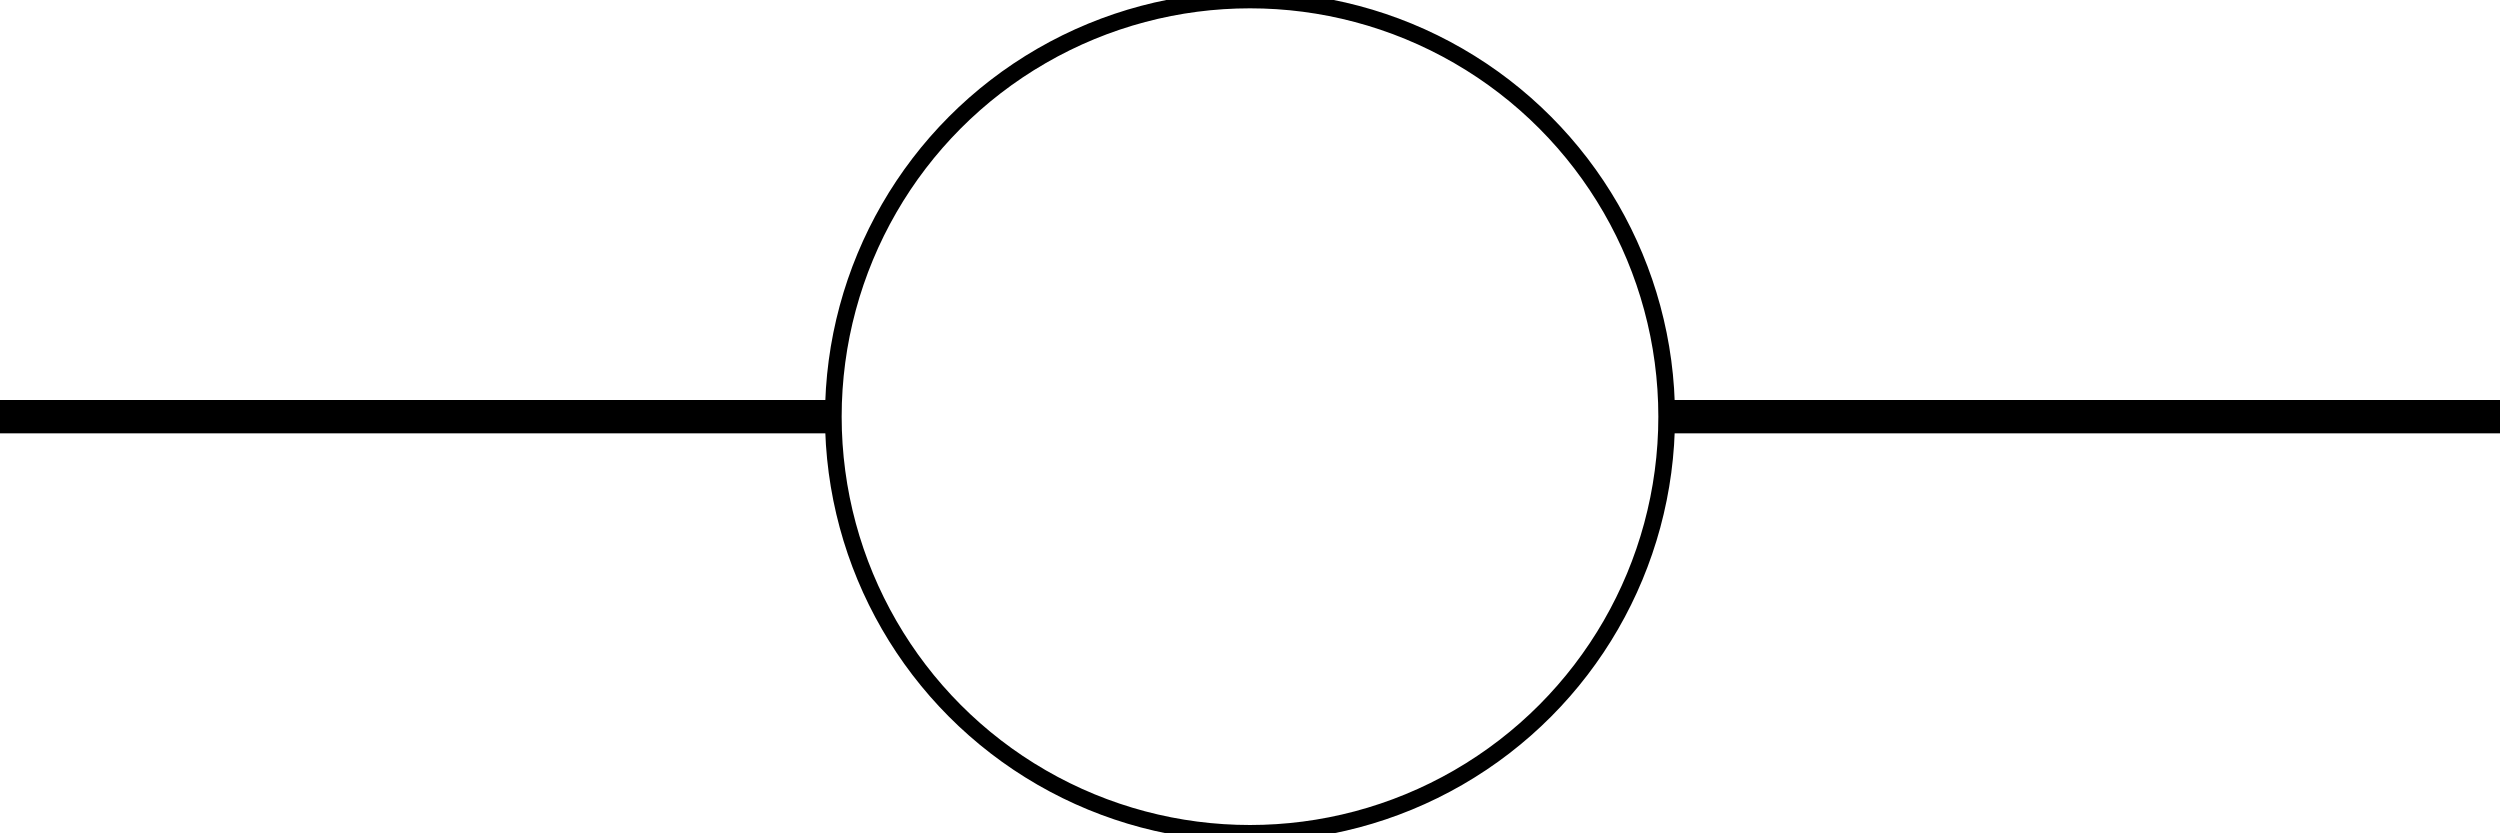 <svg id="_154" data-name="154" xmlns="http://www.w3.org/2000/svg" width="3000" height="1000" viewBox="0 0 3000 1000">
  <defs>
    <style>
      .cls-1, .cls-2 {
        fill: none;
        stroke: #000;
      }

      .cls-1 {
        stroke-width: 40px;
        fill-rule: evenodd;
      }

      .cls-2 {
        stroke-width: 20px;
      }
    </style>
  </defs>
  <path id="Muoto_1" data-name="Muoto 1" class="cls-1" d="M0,500H1000"/>
  <path id="Muoto_2" data-name="Muoto 2" class="cls-1" d="M2000,500H3000"/>
  <circle id="Soikio_1" data-name="Soikio 1" class="cls-2" cx="1500" cy="500" r="500"/>
</svg>

